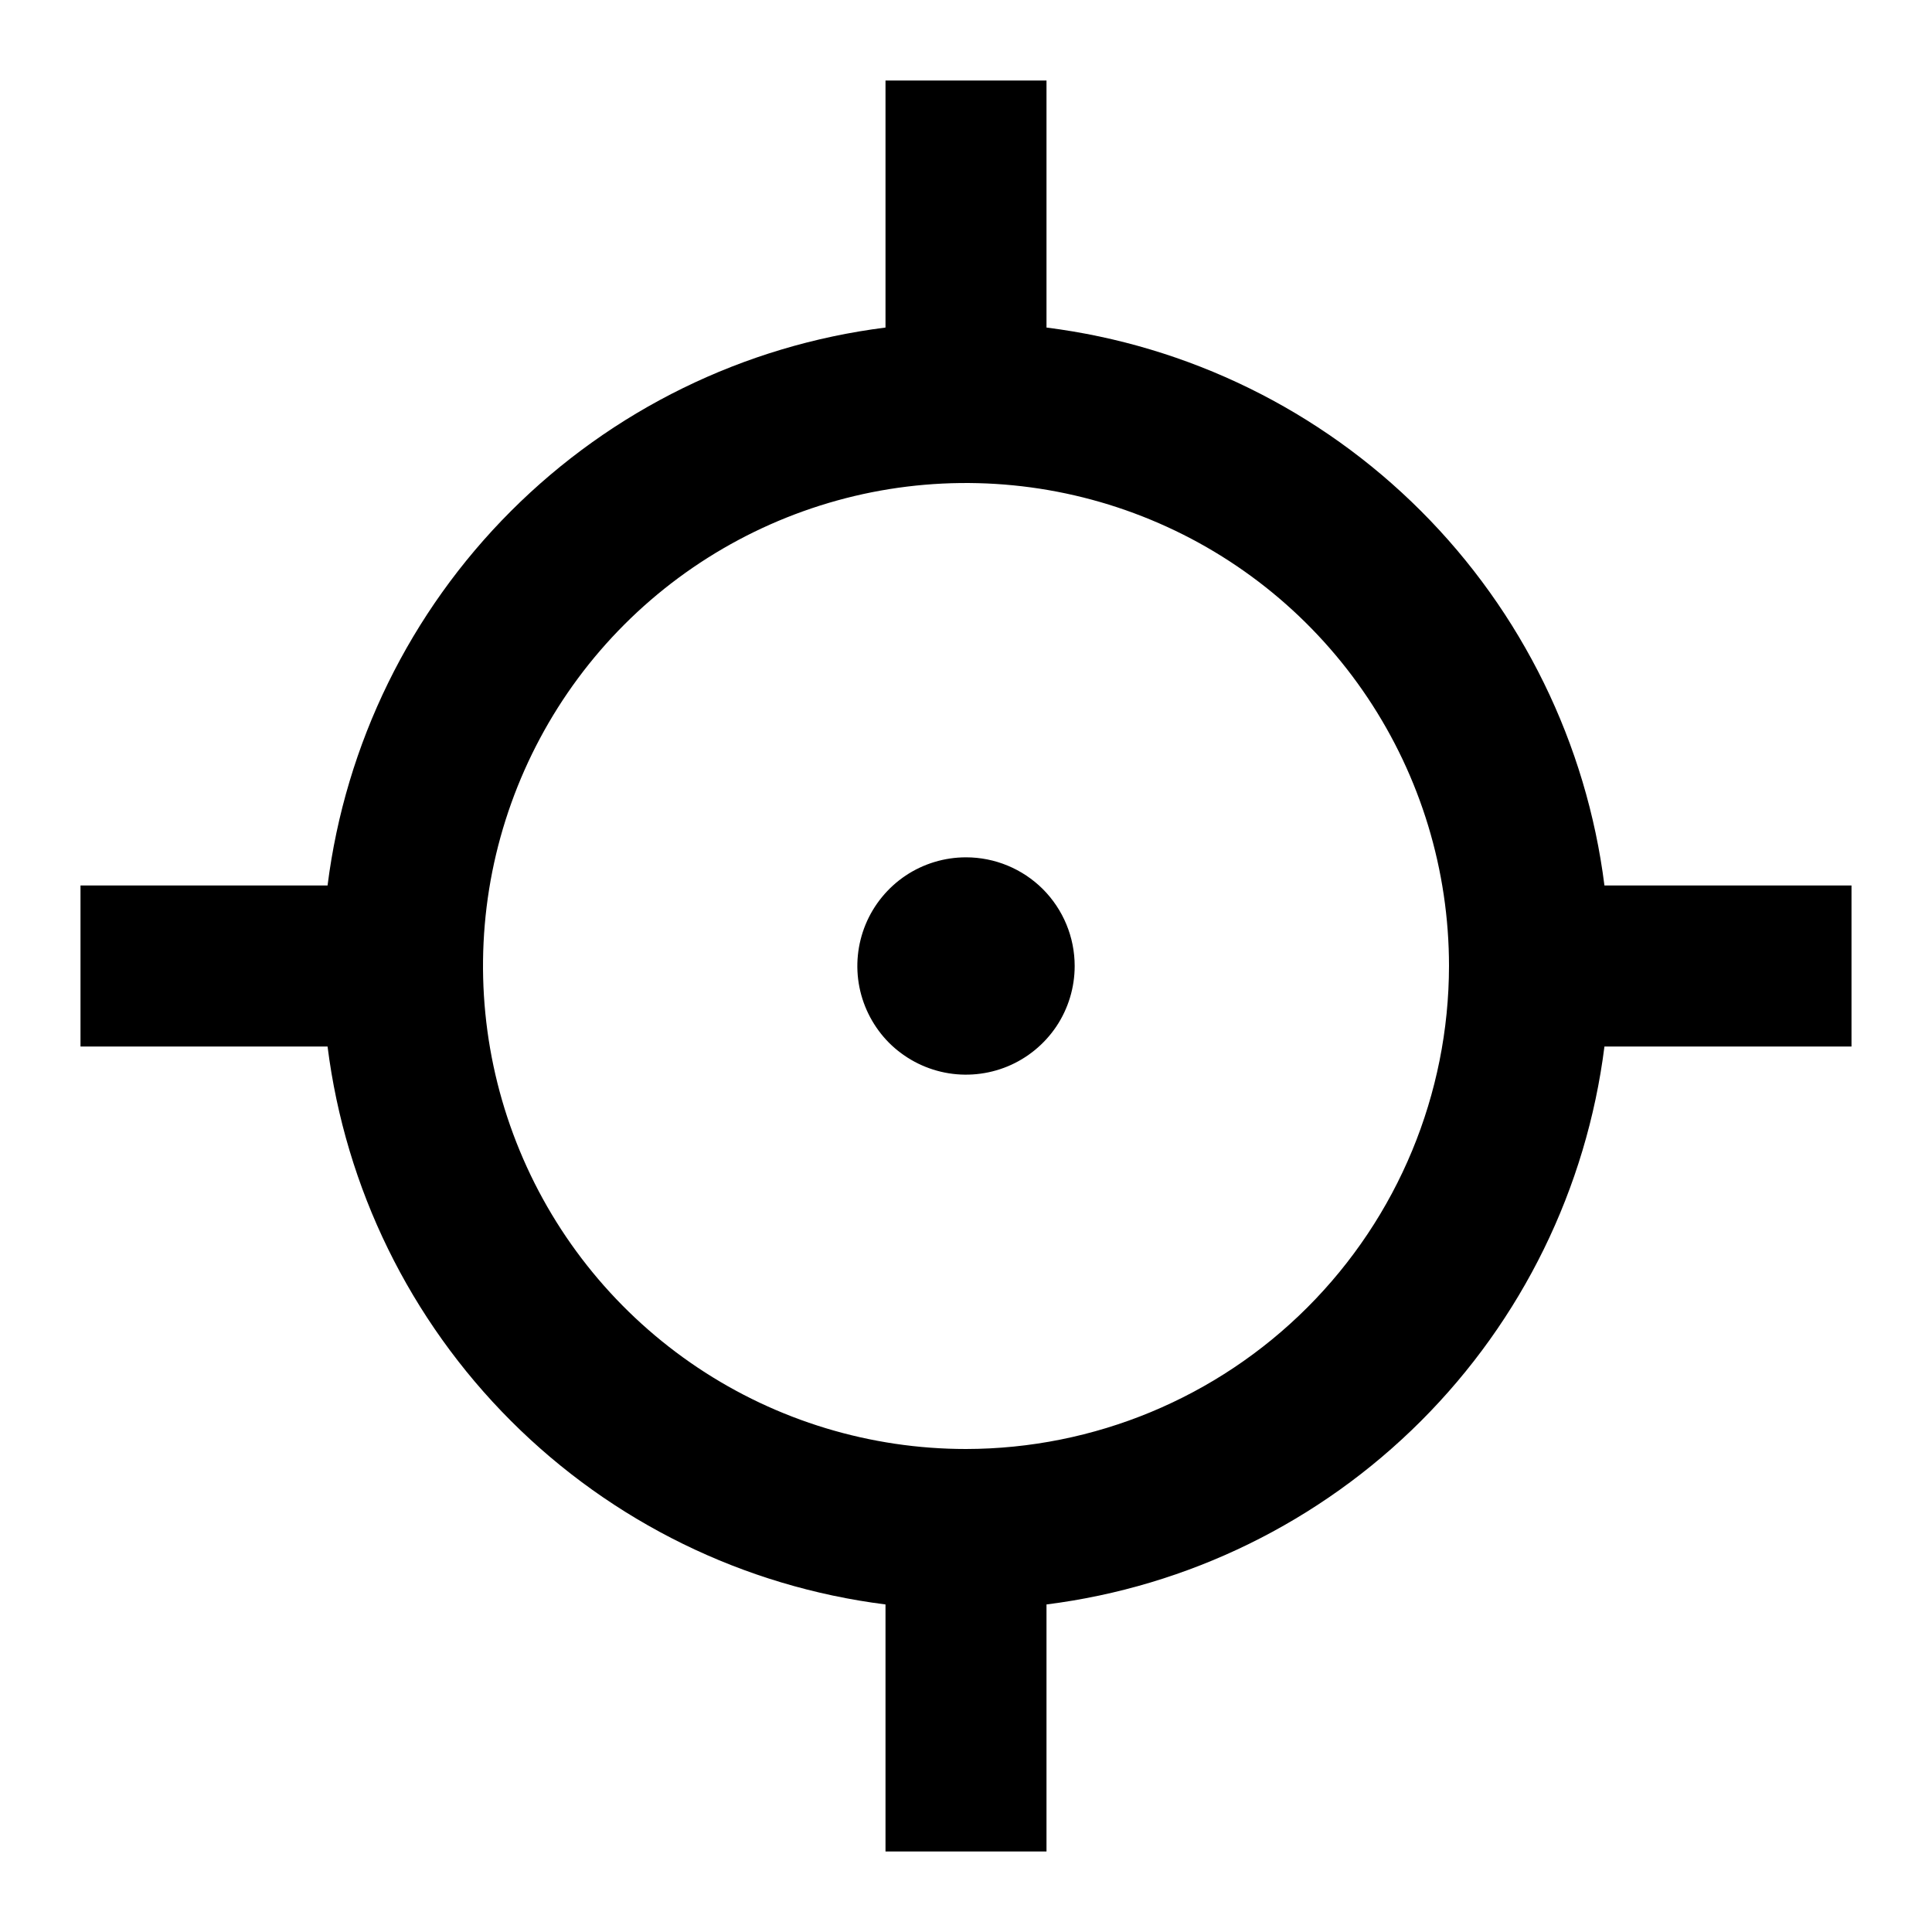 <svg width="24" height="24" viewBox="0 0 24 24" fill="none" xmlns="http://www.w3.org/2000/svg">
<path d="M19.931 11C19.709 9.239 18.907 7.603 17.652 6.348C16.397 5.093 14.761 4.291 13 4.069V1H11V4.069C9.239 4.291 7.603 5.093 6.348 6.348C5.093 7.603 4.291 9.239 4.069 11H1V13H4.069C4.291 14.761 5.093 16.397 6.348 17.652C7.603 18.907 9.239 19.709 11 19.931V23H13V19.931C14.761 19.709 16.397 18.907 17.652 17.652C18.907 16.397 19.709 14.761 19.931 13H23V11H19.931ZM12 18C10.813 18 9.653 17.648 8.667 16.989C7.68 16.329 6.911 15.393 6.457 14.296C6.003 13.2 5.884 11.993 6.115 10.829C6.347 9.666 6.918 8.596 7.757 7.757C8.596 6.918 9.666 6.347 10.829 6.115C11.993 5.884 13.2 6.003 14.296 6.457C15.393 6.911 16.329 7.68 16.989 8.667C17.648 9.653 18 10.813 18 12C17.998 13.591 17.366 15.116 16.241 16.241C15.116 17.366 13.591 17.998 12 18ZM12 10.65C11.733 10.65 11.472 10.729 11.25 10.877C11.028 11.026 10.855 11.237 10.753 11.483C10.651 11.73 10.624 12.002 10.676 12.263C10.728 12.525 10.857 12.766 11.045 12.955C11.234 13.143 11.475 13.272 11.737 13.324C11.998 13.376 12.27 13.349 12.517 13.247C12.763 13.145 12.974 12.972 13.123 12.75C13.271 12.528 13.35 12.267 13.35 12C13.35 11.642 13.208 11.299 12.955 11.045C12.701 10.792 12.358 10.65 12 10.65Z" fill="black"/>
</svg>
